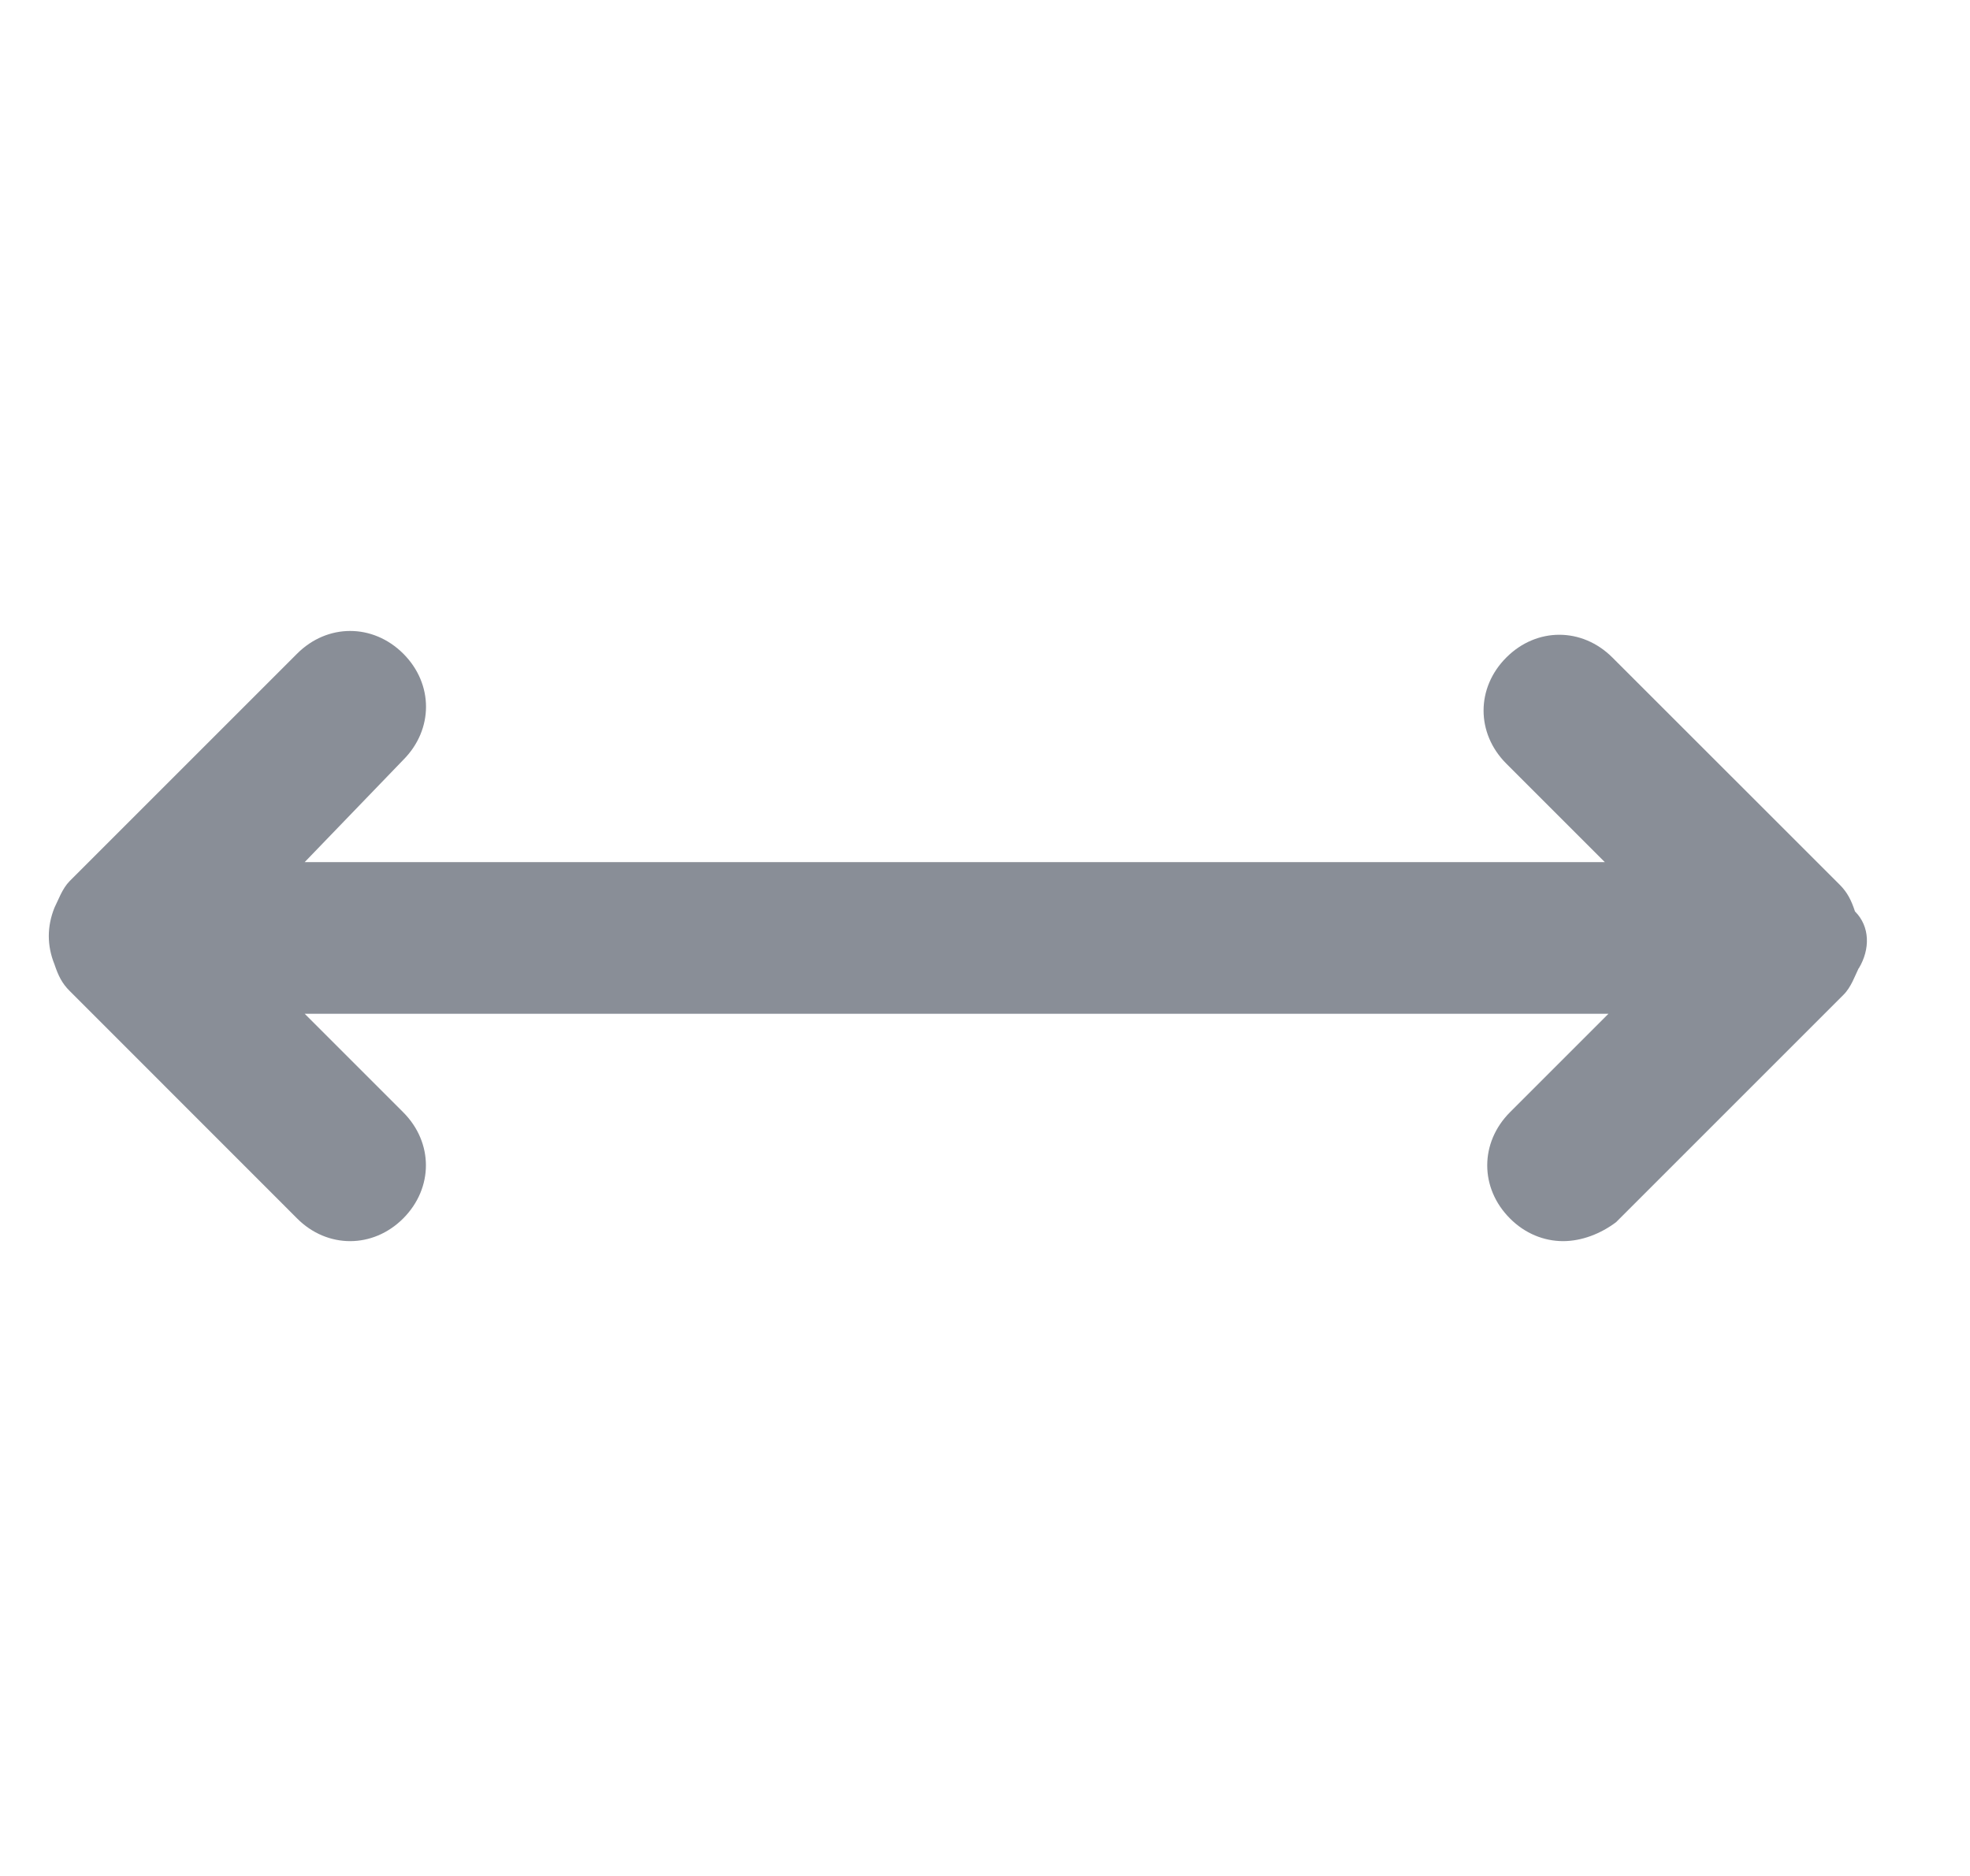 <svg width="21" height="20" viewBox="0 0 21 20" fill="none" xmlns="http://www.w3.org/2000/svg">
<path d="M19.813 10.323C19.773 10.404 19.733 10.525 19.651 10.606L17.227 13.03C17.065 13.152 16.863 13.232 16.662 13.232C16.46 13.232 16.257 13.152 16.096 12.99C15.773 12.667 15.773 12.182 16.096 11.858L17.146 10.808H3.248L4.298 11.858C4.621 12.181 4.621 12.666 4.298 12.99C4.136 13.152 3.934 13.232 3.732 13.232C3.531 13.232 3.328 13.152 3.167 12.99L0.743 10.565C0.662 10.485 0.622 10.404 0.581 10.282C0.5 10.081 0.5 9.878 0.581 9.676C0.622 9.596 0.662 9.475 0.743 9.393L3.167 6.969C3.49 6.646 3.975 6.646 4.299 6.969C4.622 7.292 4.622 7.777 4.299 8.101L3.248 9.191H17.107L16.057 8.141C15.734 7.818 15.734 7.333 16.057 7.01C16.38 6.686 16.865 6.687 17.188 7.01L19.613 9.434C19.693 9.515 19.734 9.596 19.774 9.717C19.936 9.879 19.936 10.121 19.815 10.323H19.813Z" fill="#898E97"/>
</svg>
